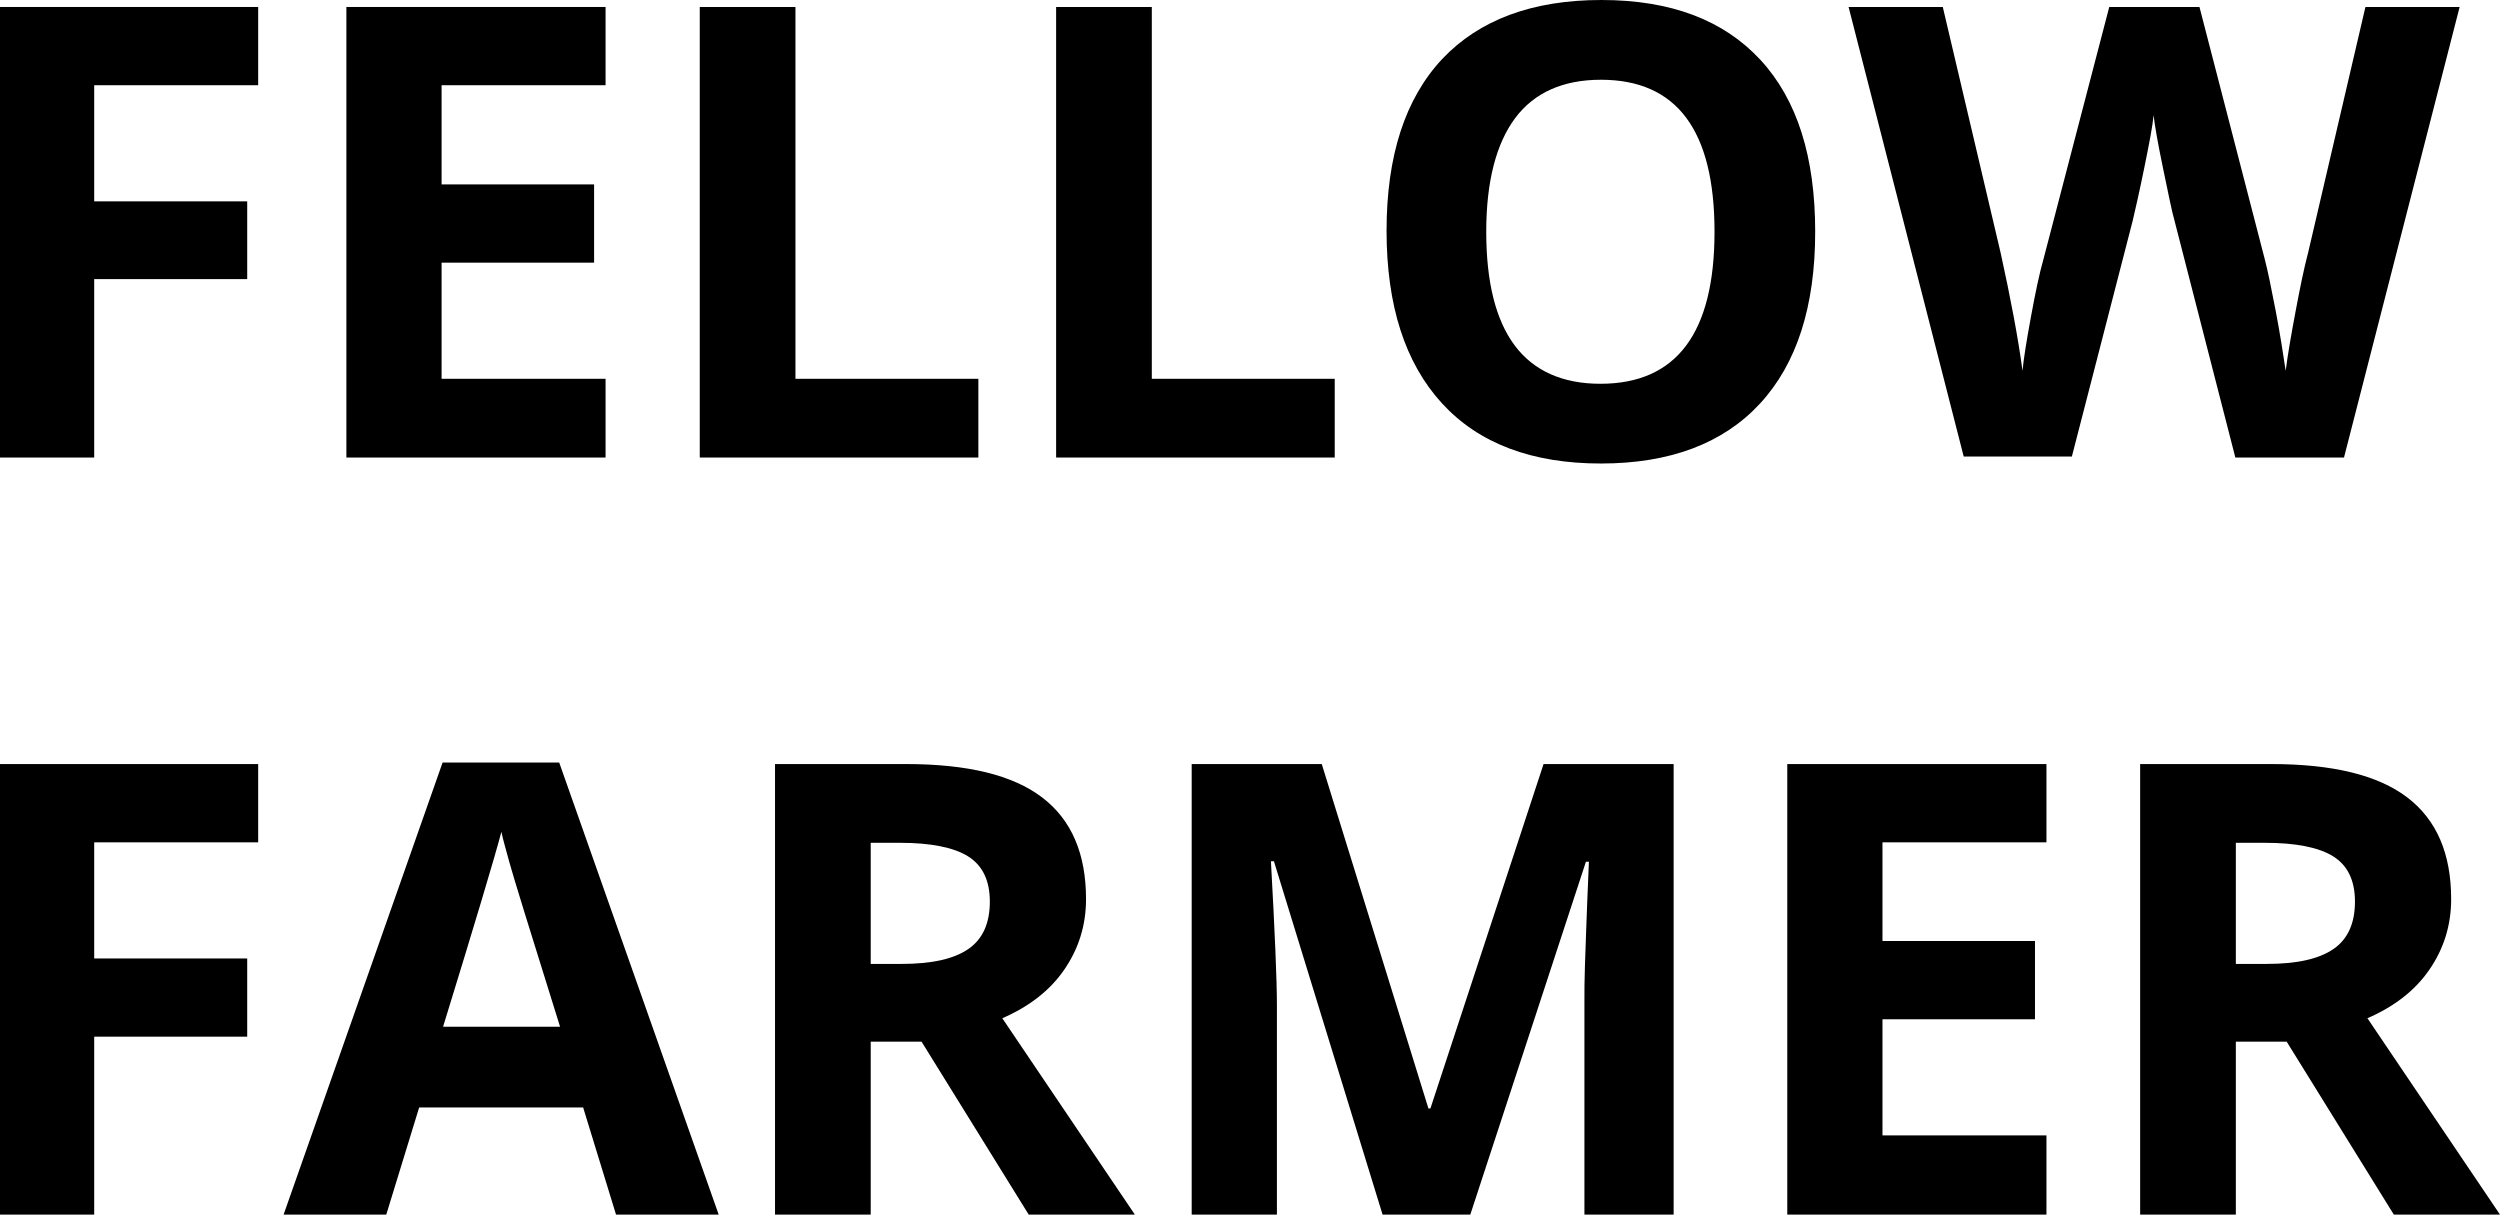 <svg version="1.1" id="Слой_1" xmlns="http://www.w3.org/2000/svg" xmlns:xlink="http://www.w3.org/1999/xlink" x="0px" y="0px"
	 viewBox="0 0 501.6 243.7" style="enable-background:new 0 0 501.6 243.7;" xml:space="preserve">
	<path d="M18.9,91.8H0V1.4h51.8v15.7H18.9v23.3h30.7v15.6H18.9V91.8z"/>
	<path d="M121.5,91.8h-52V1.4h52v15.7H88.6V37h30.6v15.7H88.6V76h32.9V91.8z"/>
	<path d="M140.4,91.8V1.4h19.2V76h36.7v15.8H140.4z"/>
	<path d="M211.9,91.8V1.4h19.2V76h36.7v15.8H211.9z"/>
	<path d="M364.2,46.5c0,15-3.7,26.5-11.1,34.5S335,93,321.2,93c-13.8,0-24.5-4-31.9-12.1s-11.1-19.6-11.1-34.6s3.7-26.5,11.2-34.5
		C296.8,4,307.4,0,321.3,0s24.5,4,31.9,12S364.2,31.5,364.2,46.5z M298.2,46.5c0,10.1,1.9,17.7,5.7,22.8s9.6,7.7,17.2,7.7
		c15.3,0,22.9-10.2,22.9-30.5c0-20.4-7.6-30.5-22.8-30.5c-7.6,0-13.4,2.6-17.2,7.7S298.2,36.4,298.2,46.5z"/>
	<path d="M470.3,91.8h-21.8l-12.2-47.5c-0.5-1.7-1.2-5.2-2.3-10.5c-1.1-5.3-1.7-8.8-1.9-10.7c-0.2,2.2-0.9,5.8-1.9,10.7
		c-1,4.9-1.8,8.4-2.3,10.5l-12.2,47.3H394L370.9,1.4h18.9l11.6,49.3c2,9.1,3.5,17,4.4,23.7c0.2-2.3,0.8-6,1.7-10.9s1.7-8.7,2.5-11.5
		l13.2-50.6h18.1L454.4,52c0.6,2.3,1.3,5.7,2.2,10.4c0.9,4.7,1.5,8.7,2,12c0.4-3.2,1.1-7.2,2-12s1.7-8.7,2.5-11.7l11.5-49.3h18.9
		L470.3,91.8z"/>
	<path d="M18.9,243.7H0v-90.4h51.8V169H18.9v23.3h30.7V208H18.9V243.7z"/>
	<path d="M123.6,243.7l-6.6-21.5H84.1l-6.6,21.5H56.9L88.8,153h23.4l32,90.7H123.6z M112.4,206.1c-6.1-19.5-9.5-30.5-10.2-33.1
		s-1.3-4.6-1.6-6.1c-1.4,5.3-5.3,18.3-11.7,39.1H112.4z"/>
	<path d="M174.7,209v34.7h-19.2v-90.4h26.3c12.3,0,21.4,2.2,27.3,6.7c5.9,4.5,8.8,11.3,8.8,20.4c0,5.3-1.5,10-4.4,14.2
		s-7.1,7.4-12.4,9.7l26.6,39.4h-21.3L184.9,209H174.7z M174.7,193.4h6.2c6.1,0,10.5-1,13.4-3c2.9-2,4.3-5.2,4.3-9.5
		c0-4.3-1.5-7.3-4.4-9.1c-2.9-1.8-7.5-2.7-13.7-2.7h-5.8V193.4z"/>
	<path d="M277.4,243.7l-21.8-70.9h-0.6c0.8,14.4,1.2,24,1.2,28.9v42h-17.1v-90.4h26.1l21.4,69.1h0.4l22.7-69.1h26.1v90.4h-17.9
		v-42.8c0-2,0-4.3,0.1-7c0.1-2.6,0.3-9.6,0.8-21h-0.6L295,243.7H277.4z"/>
	<path d="M410.6,243.7h-52v-90.4h52V169h-32.9v19.8h30.6v15.7h-30.6v23.3h32.9V243.7z"/>
	<path d="M448.6,209v34.7h-19.2v-90.4h26.3c12.3,0,21.4,2.2,27.3,6.7c5.9,4.5,8.8,11.3,8.8,20.4c0,5.3-1.5,10-4.4,14.2
		s-7.1,7.4-12.4,9.7l26.6,39.4h-21.3L458.8,209H448.6z M448.6,193.4h6.2c6.1,0,10.5-1,13.4-3c2.9-2,4.3-5.2,4.3-9.5
		c0-4.3-1.5-7.3-4.4-9.1c-2.9-1.8-7.5-2.7-13.7-2.7h-5.8V193.4z"/>

</svg>
